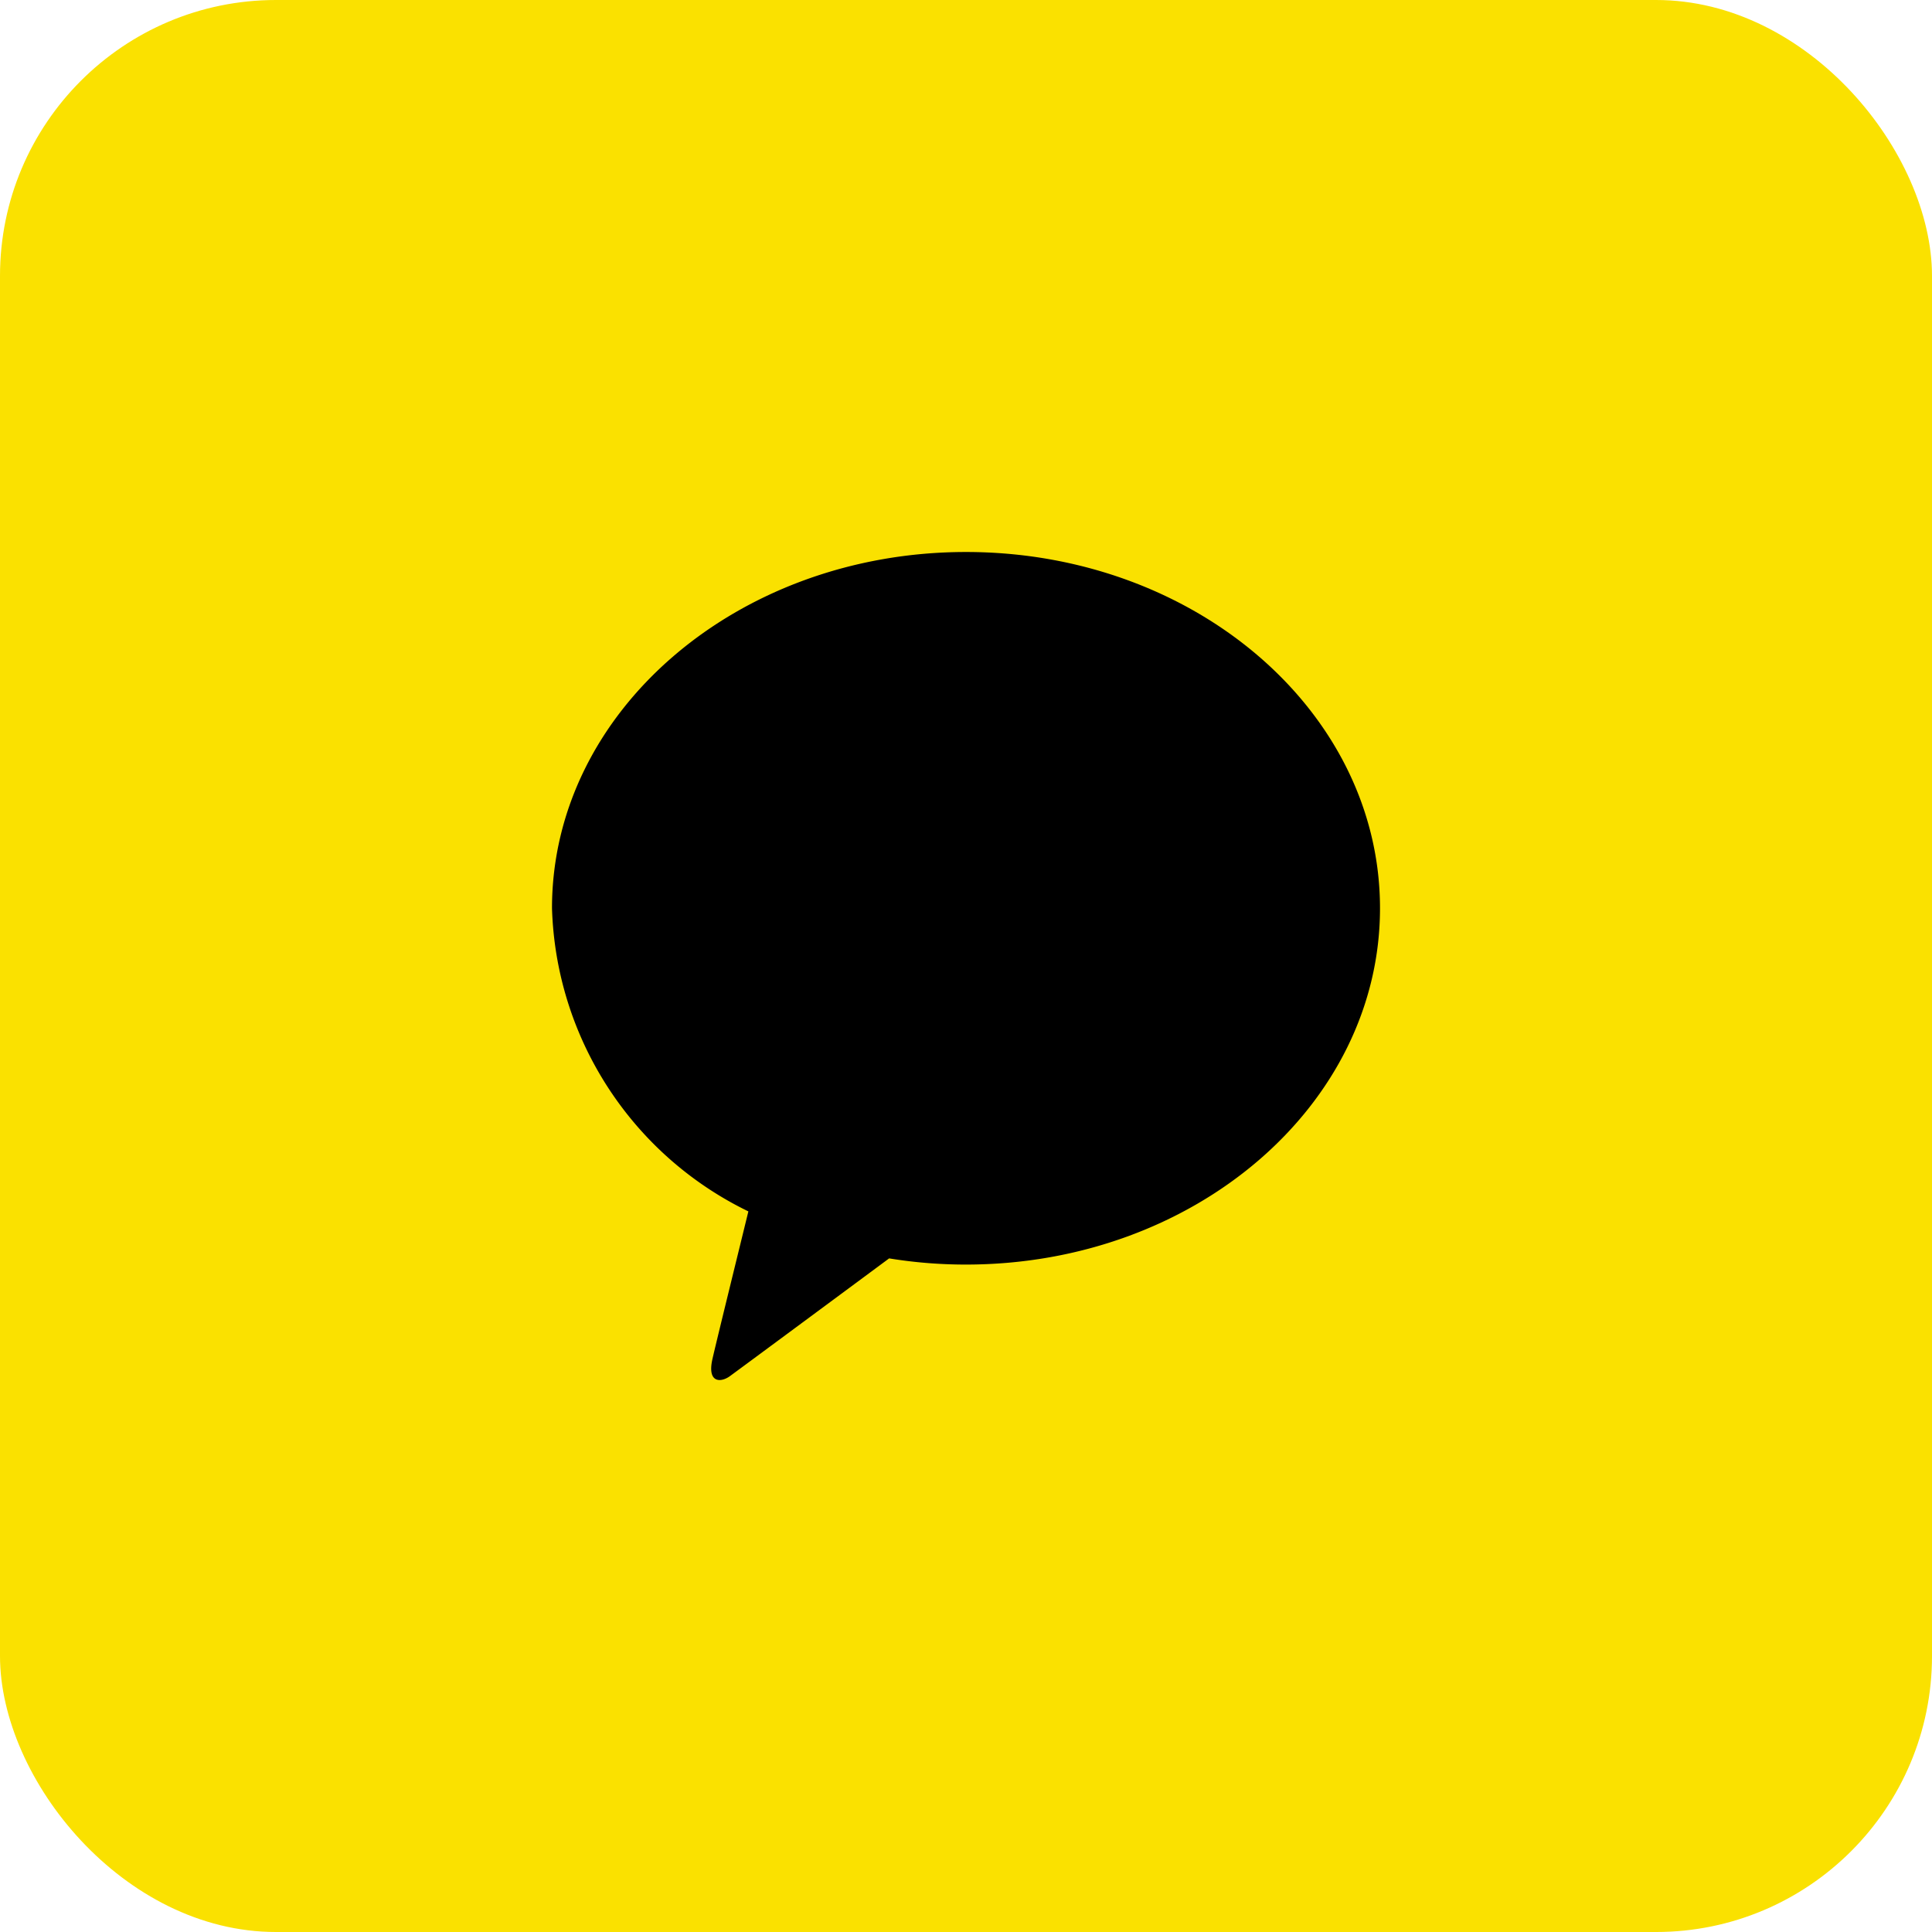 <svg xmlns="http://www.w3.org/2000/svg" width="56" height="56" viewBox="0 0 56 56">
    <g data-name="그룹 15" transform="translate(-152 -528)">
        <rect data-name="사각형 5" width="56" height="56" rx="8" transform="translate(152 528)" style="fill:#fae100"/>
        <path data-name="Fill 5" d="M180 544c-6.627 0-12 4.624-12 10.326a10.1 10.1 0 0 0 5.692 8.787c-.249 1.02-.908 3.695-1.039 4.267-.165.711.236.7.5.511.207-.15 3.289-2.43 4.619-3.416a13.769 13.769 0 0 0 2.228.179c6.627 0 12-4.624 12-10.328S186.627 544 180 544"/>
    </g>
</svg>
